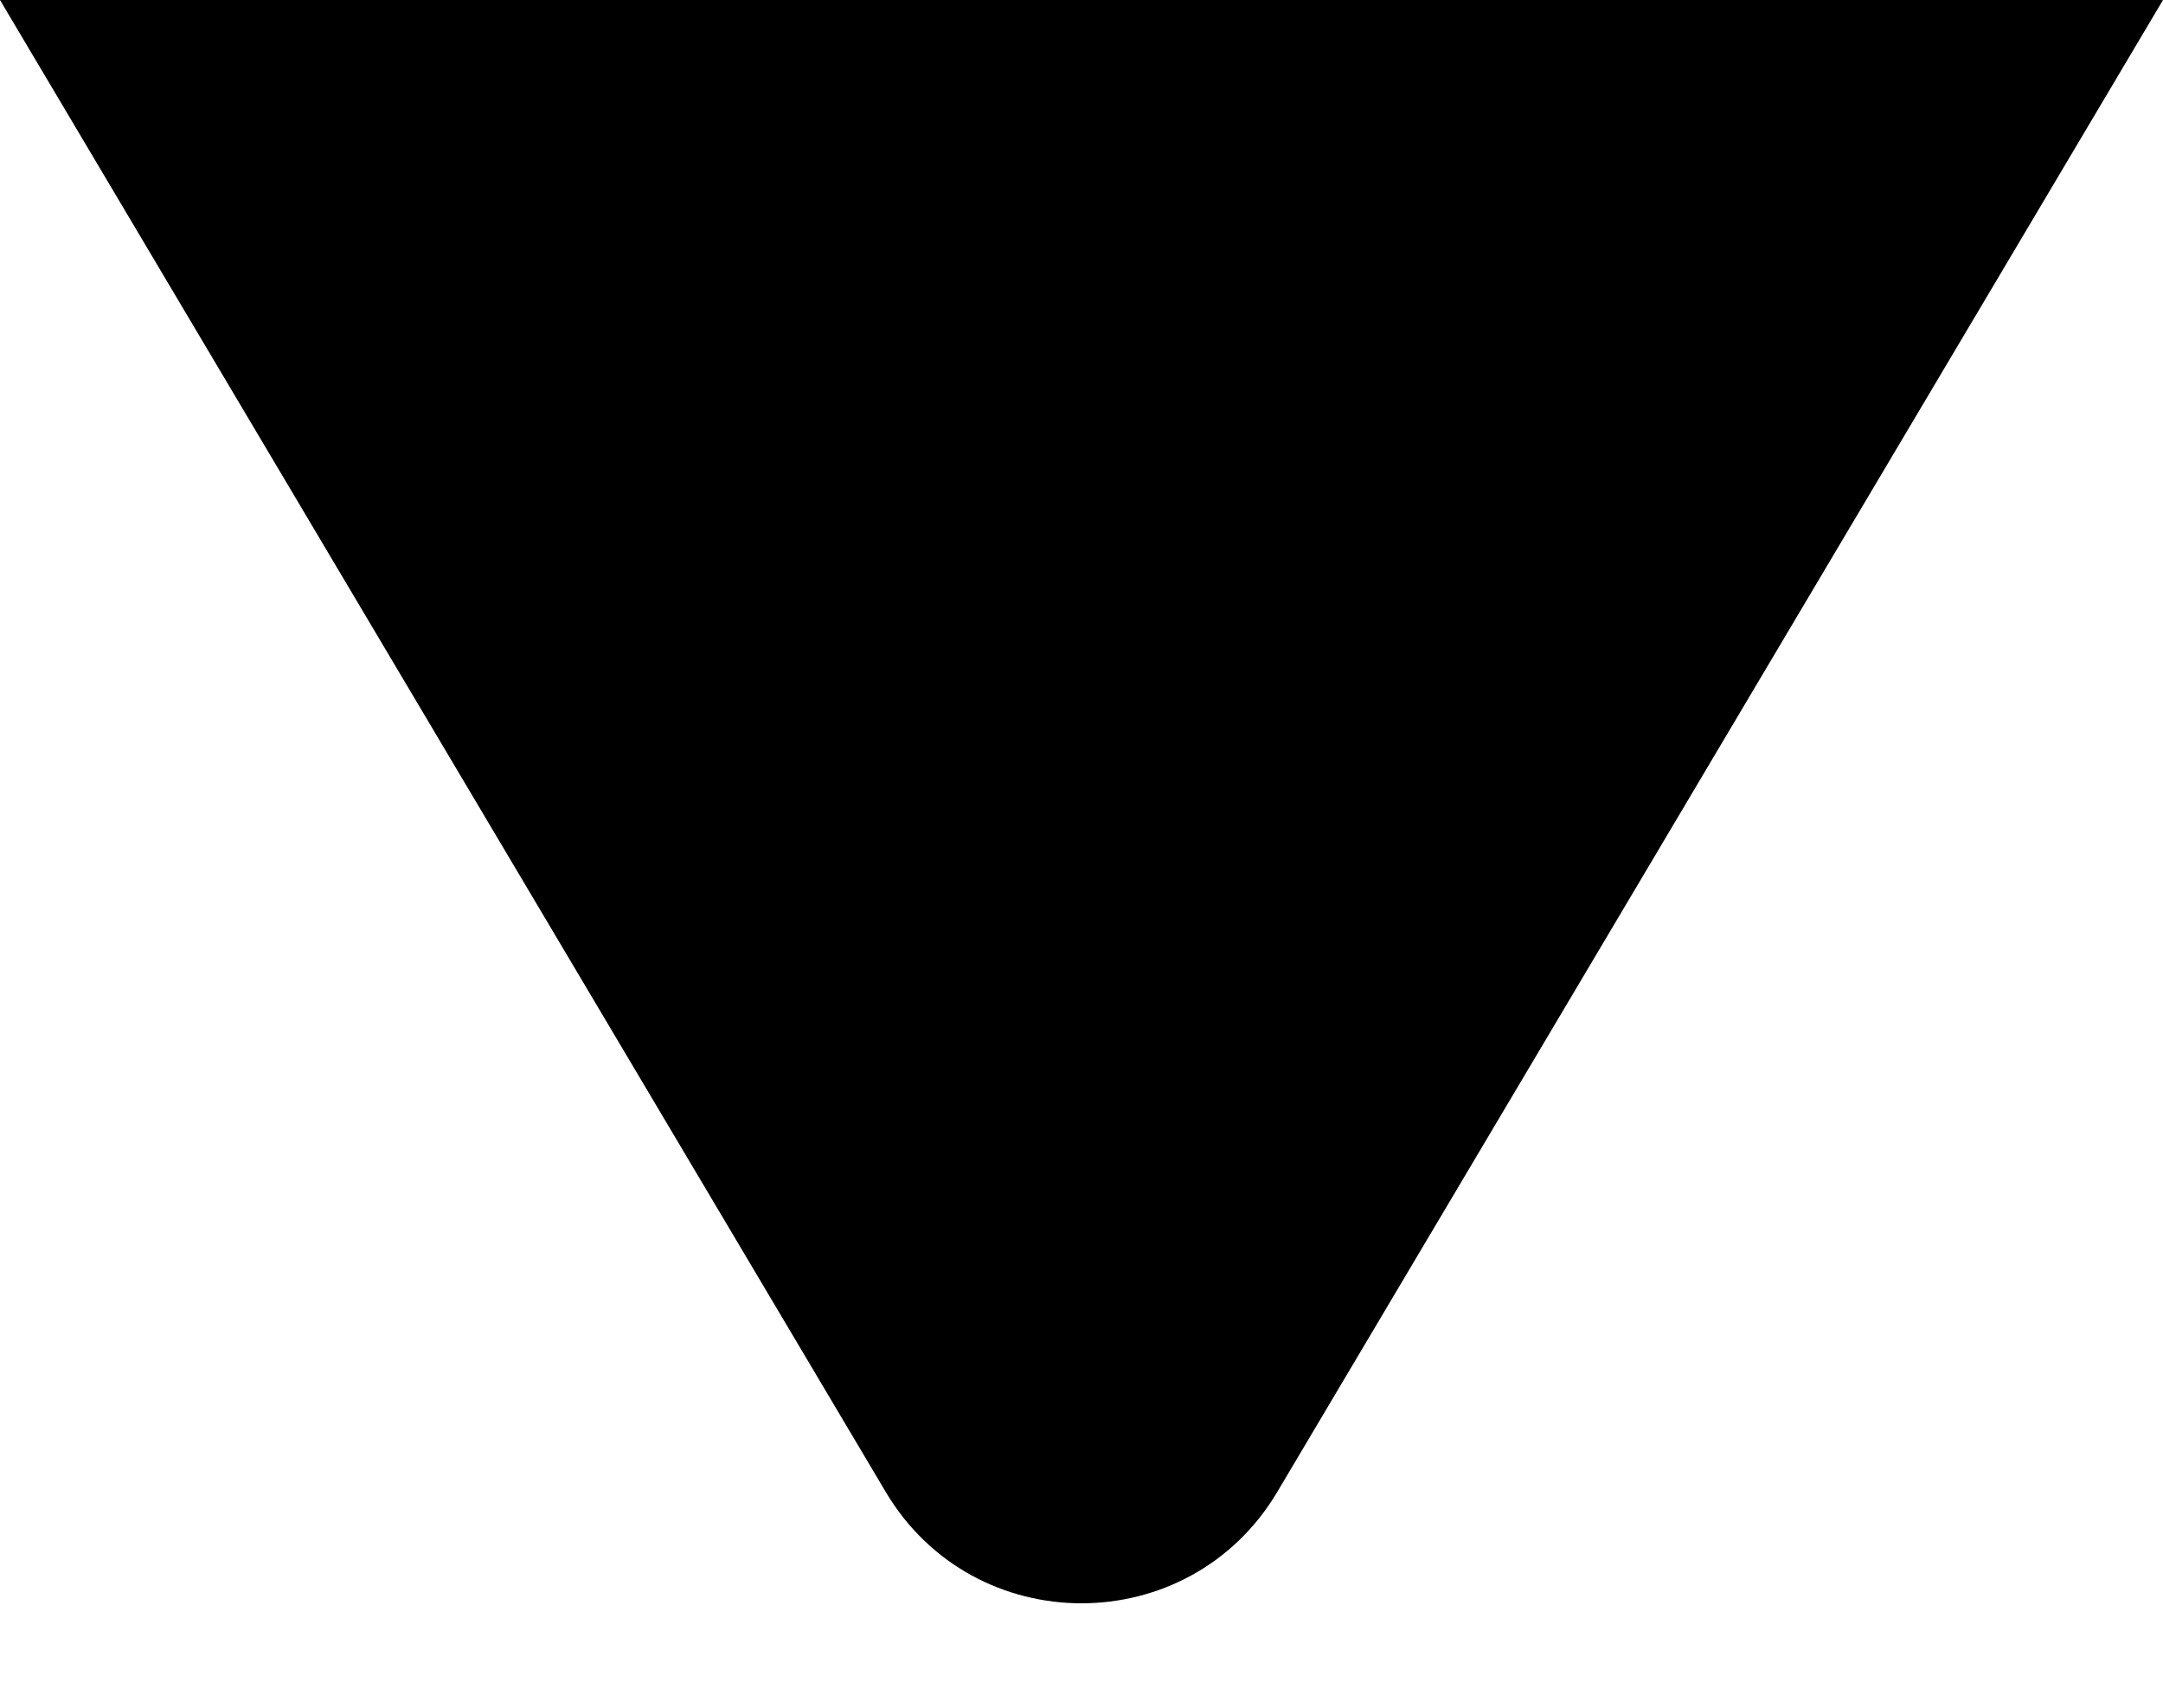 <svg class="Icon Icon-popover-arrow-down" width="19" height="15" viewBox="0 0 19 15" fill="currentColor" xmlns="http://www.w3.org/2000/svg">
<path d="M7.78 13.104C8.555 14.409 10.445 14.409 11.22 13.104L19 0H0L7.78 13.104Z" fill="currentColor"/>
</svg>
